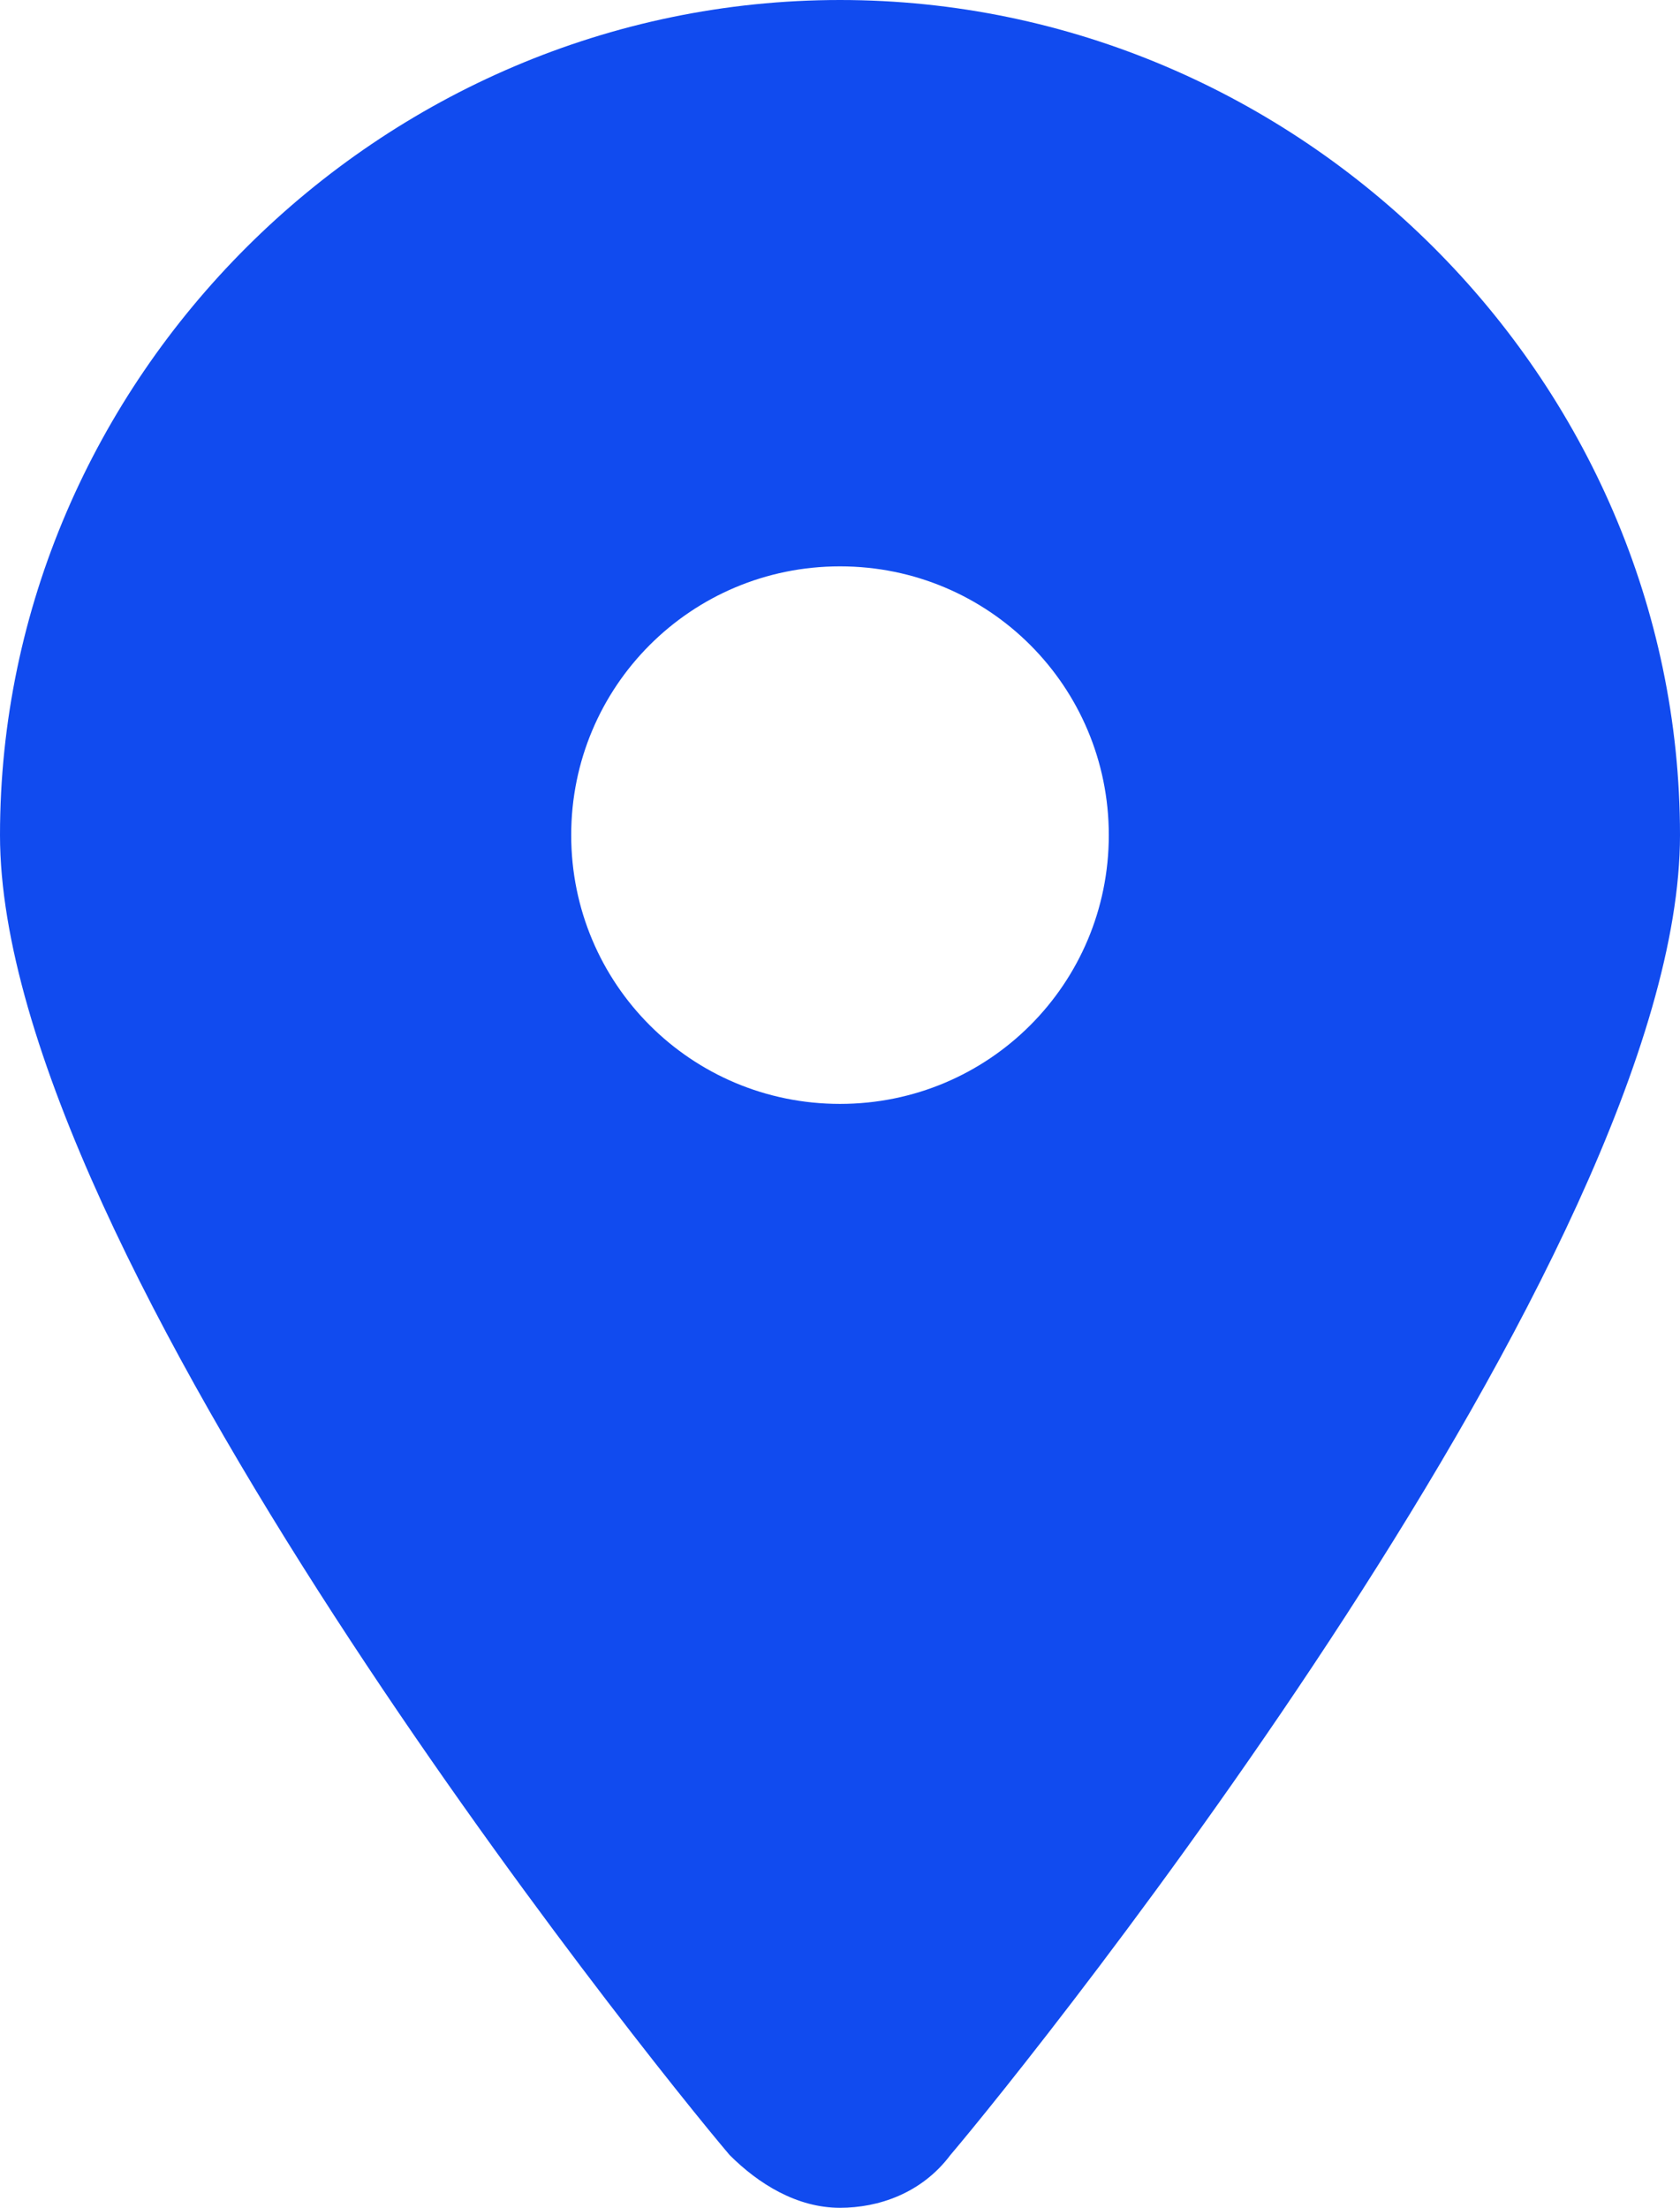 <svg xmlns="http://www.w3.org/2000/svg" viewBox="0 0 35 46">
    <path fill="#114BEF" d="M17.5 23c-3.1 0-5.6-2.5-5.6-5.6 0-3.1 2.5-5.6 5.6-5.6 3.1 0 5.6 2.5 5.6 5.6 0 3.1-2.5 5.6-5.6 5.6zm0-23C7.9 0 0 7.9 0 17.4c0 8.7 13.5 25.5 15.2 27.5.6.6 1.4 1.1 2.3 1.1.8 0 1.7-.3 2.3-1.1 1.7-2 15.2-18.8 15.2-27.5C35 7.9 27.1 0 17.5 0z"/>
</svg>
